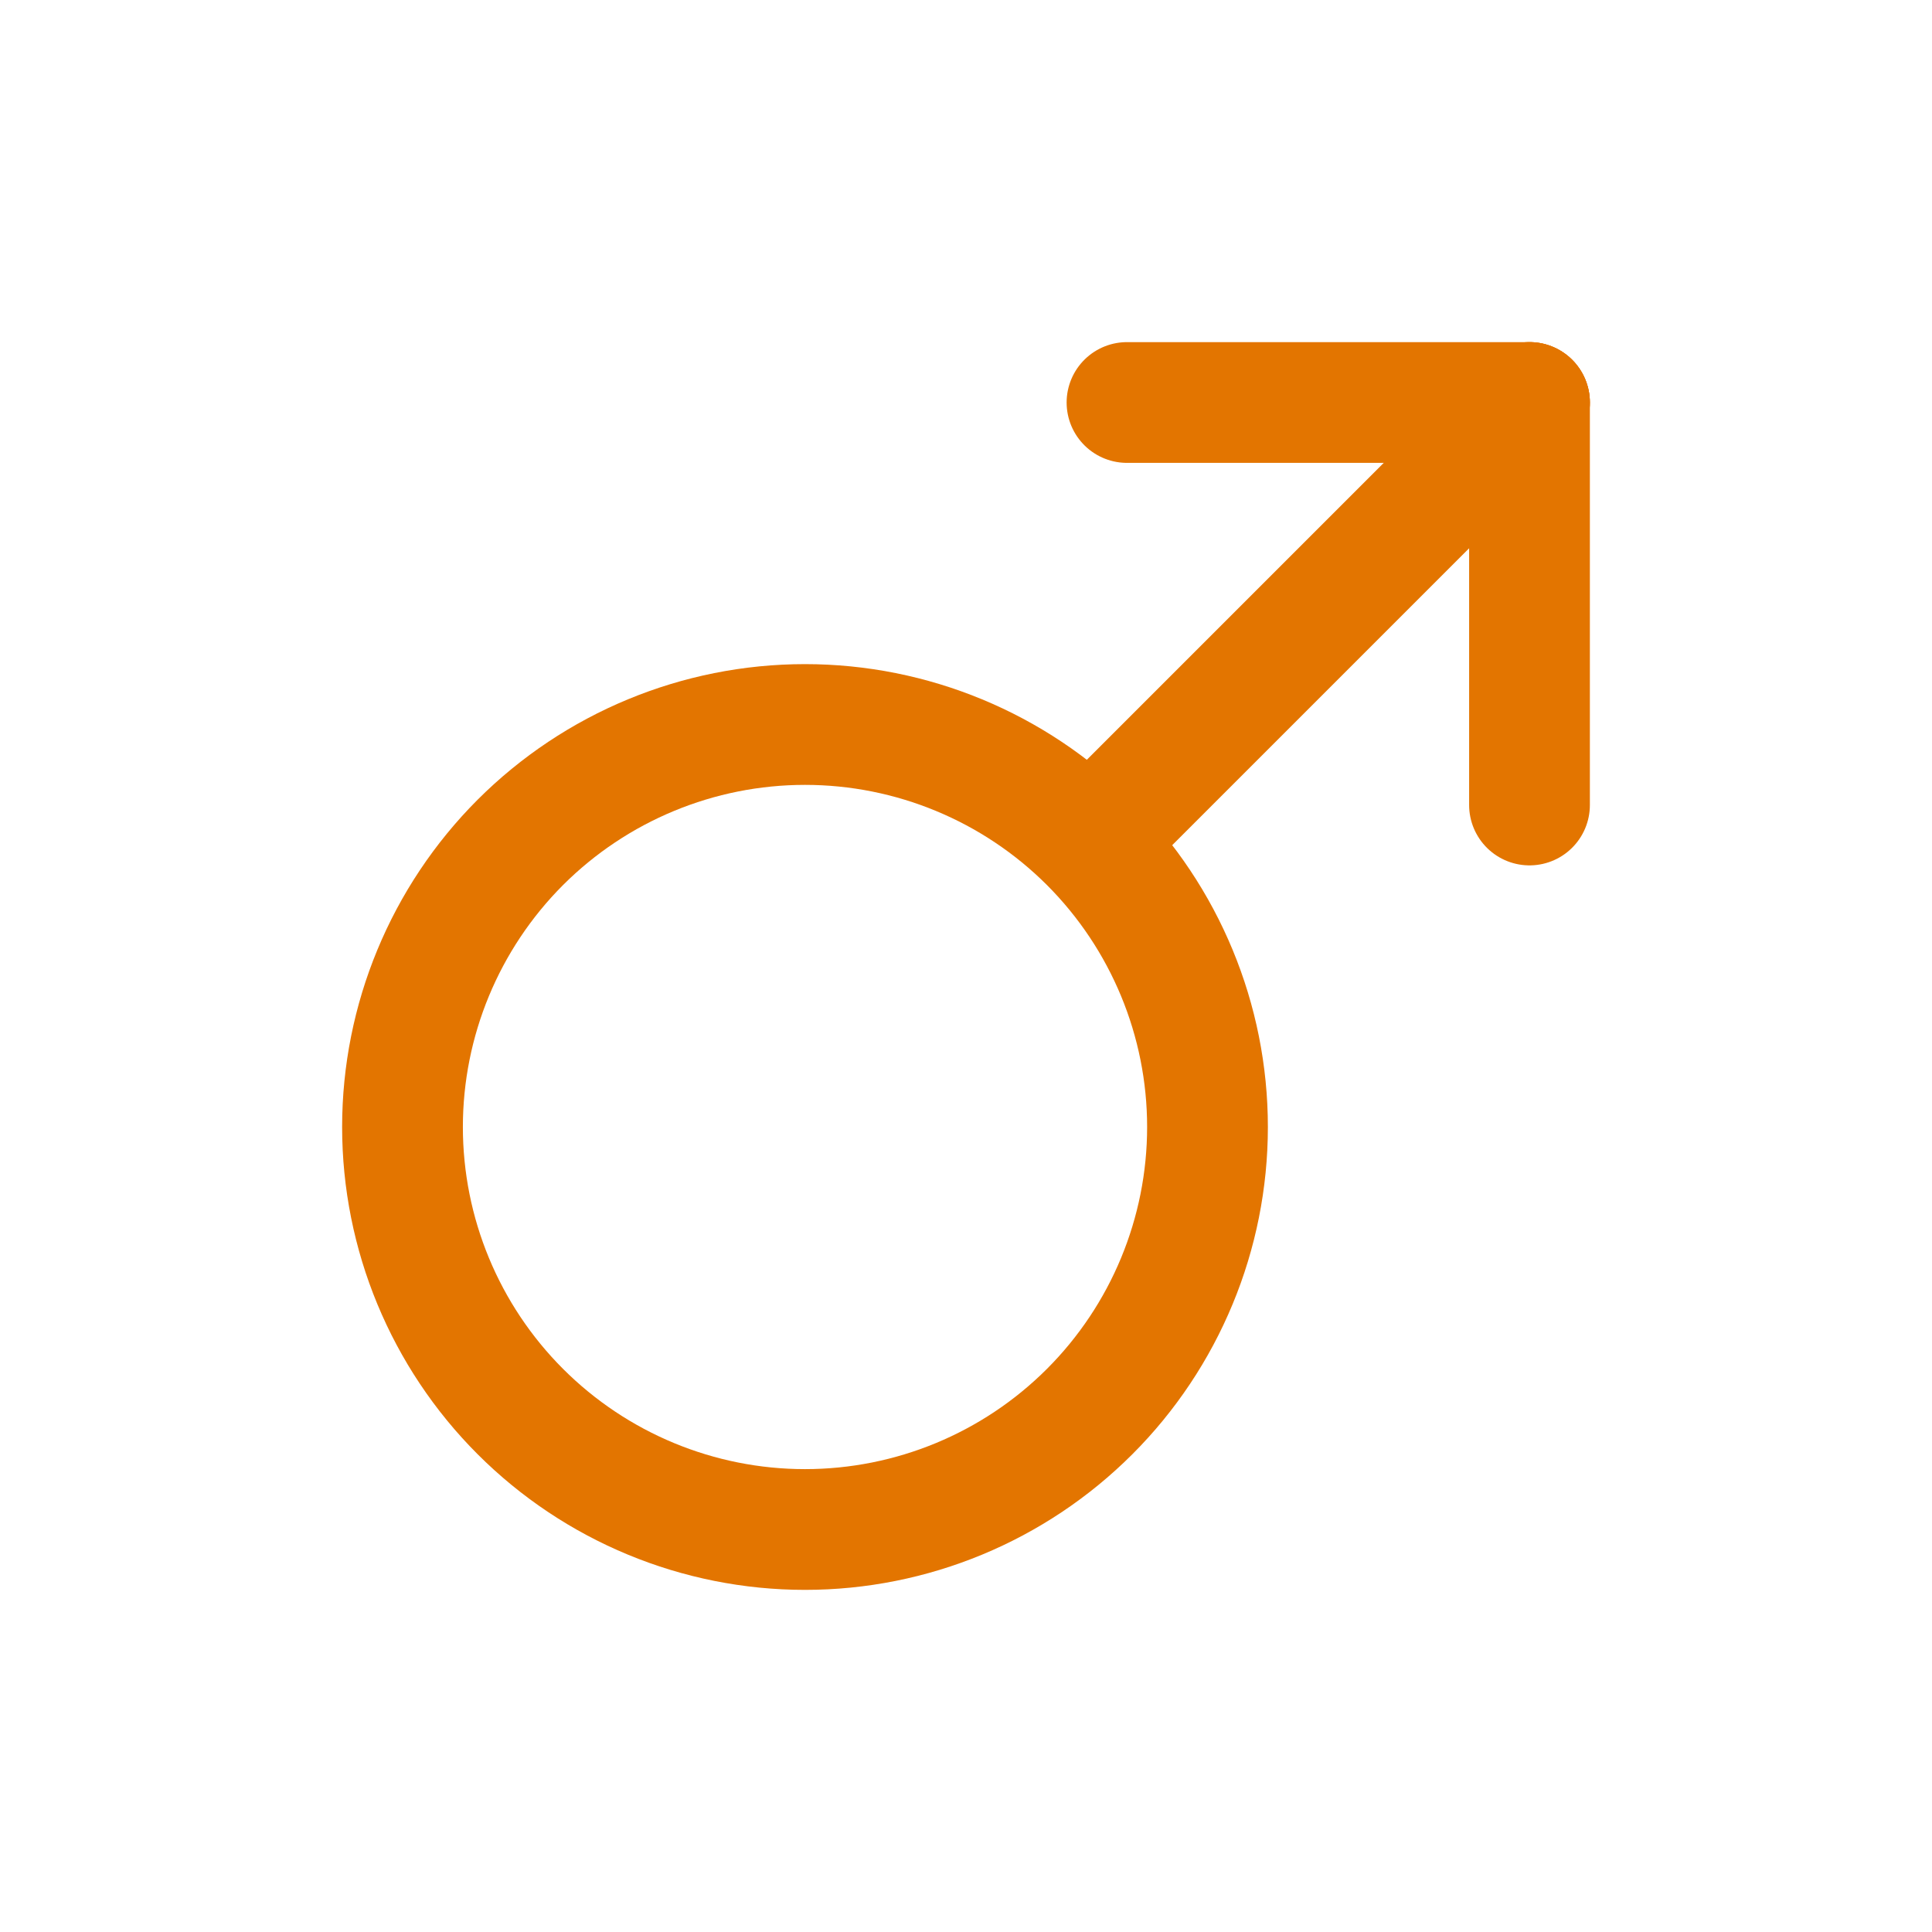 <svg width="24" height="24" viewBox="0 0 24 24" fill="none" xmlns="http://www.w3.org/2000/svg">
<g clip-path="url(#clip0_40_4547)">
<path d="M5 14C5 15.326 5.527 16.598 6.464 17.535C7.402 18.473 8.674 19 10 19C11.326 19 12.598 18.473 13.536 17.535C14.473 16.598 15 15.326 15 14C15 12.674 14.473 11.402 13.536 10.464C12.598 9.527 11.326 9 10 9C8.674 9 7.402 9.527 6.464 10.464C5.527 11.402 5 12.674 5 14Z" stroke="#E37500" stroke-width="1.5" stroke-linecap="round" stroke-linejoin="round"/>
<path d="M19 5L13.6 10.4" stroke="#E37500" stroke-width="1.5" stroke-linecap="round" stroke-linejoin="round"/>
<path d="M19 5H14" stroke="#E37500" stroke-width="1.5" stroke-linecap="round" stroke-linejoin="round"/>
<path d="M19 5V10" stroke="#E37500" stroke-width="1.5" stroke-linecap="round" stroke-linejoin="round"/>
</g>
<defs>
<clipPath id="clip0_40_4547">
<rect width="24" height="24" fill="white"/>
</clipPath>
</defs>
</svg>
